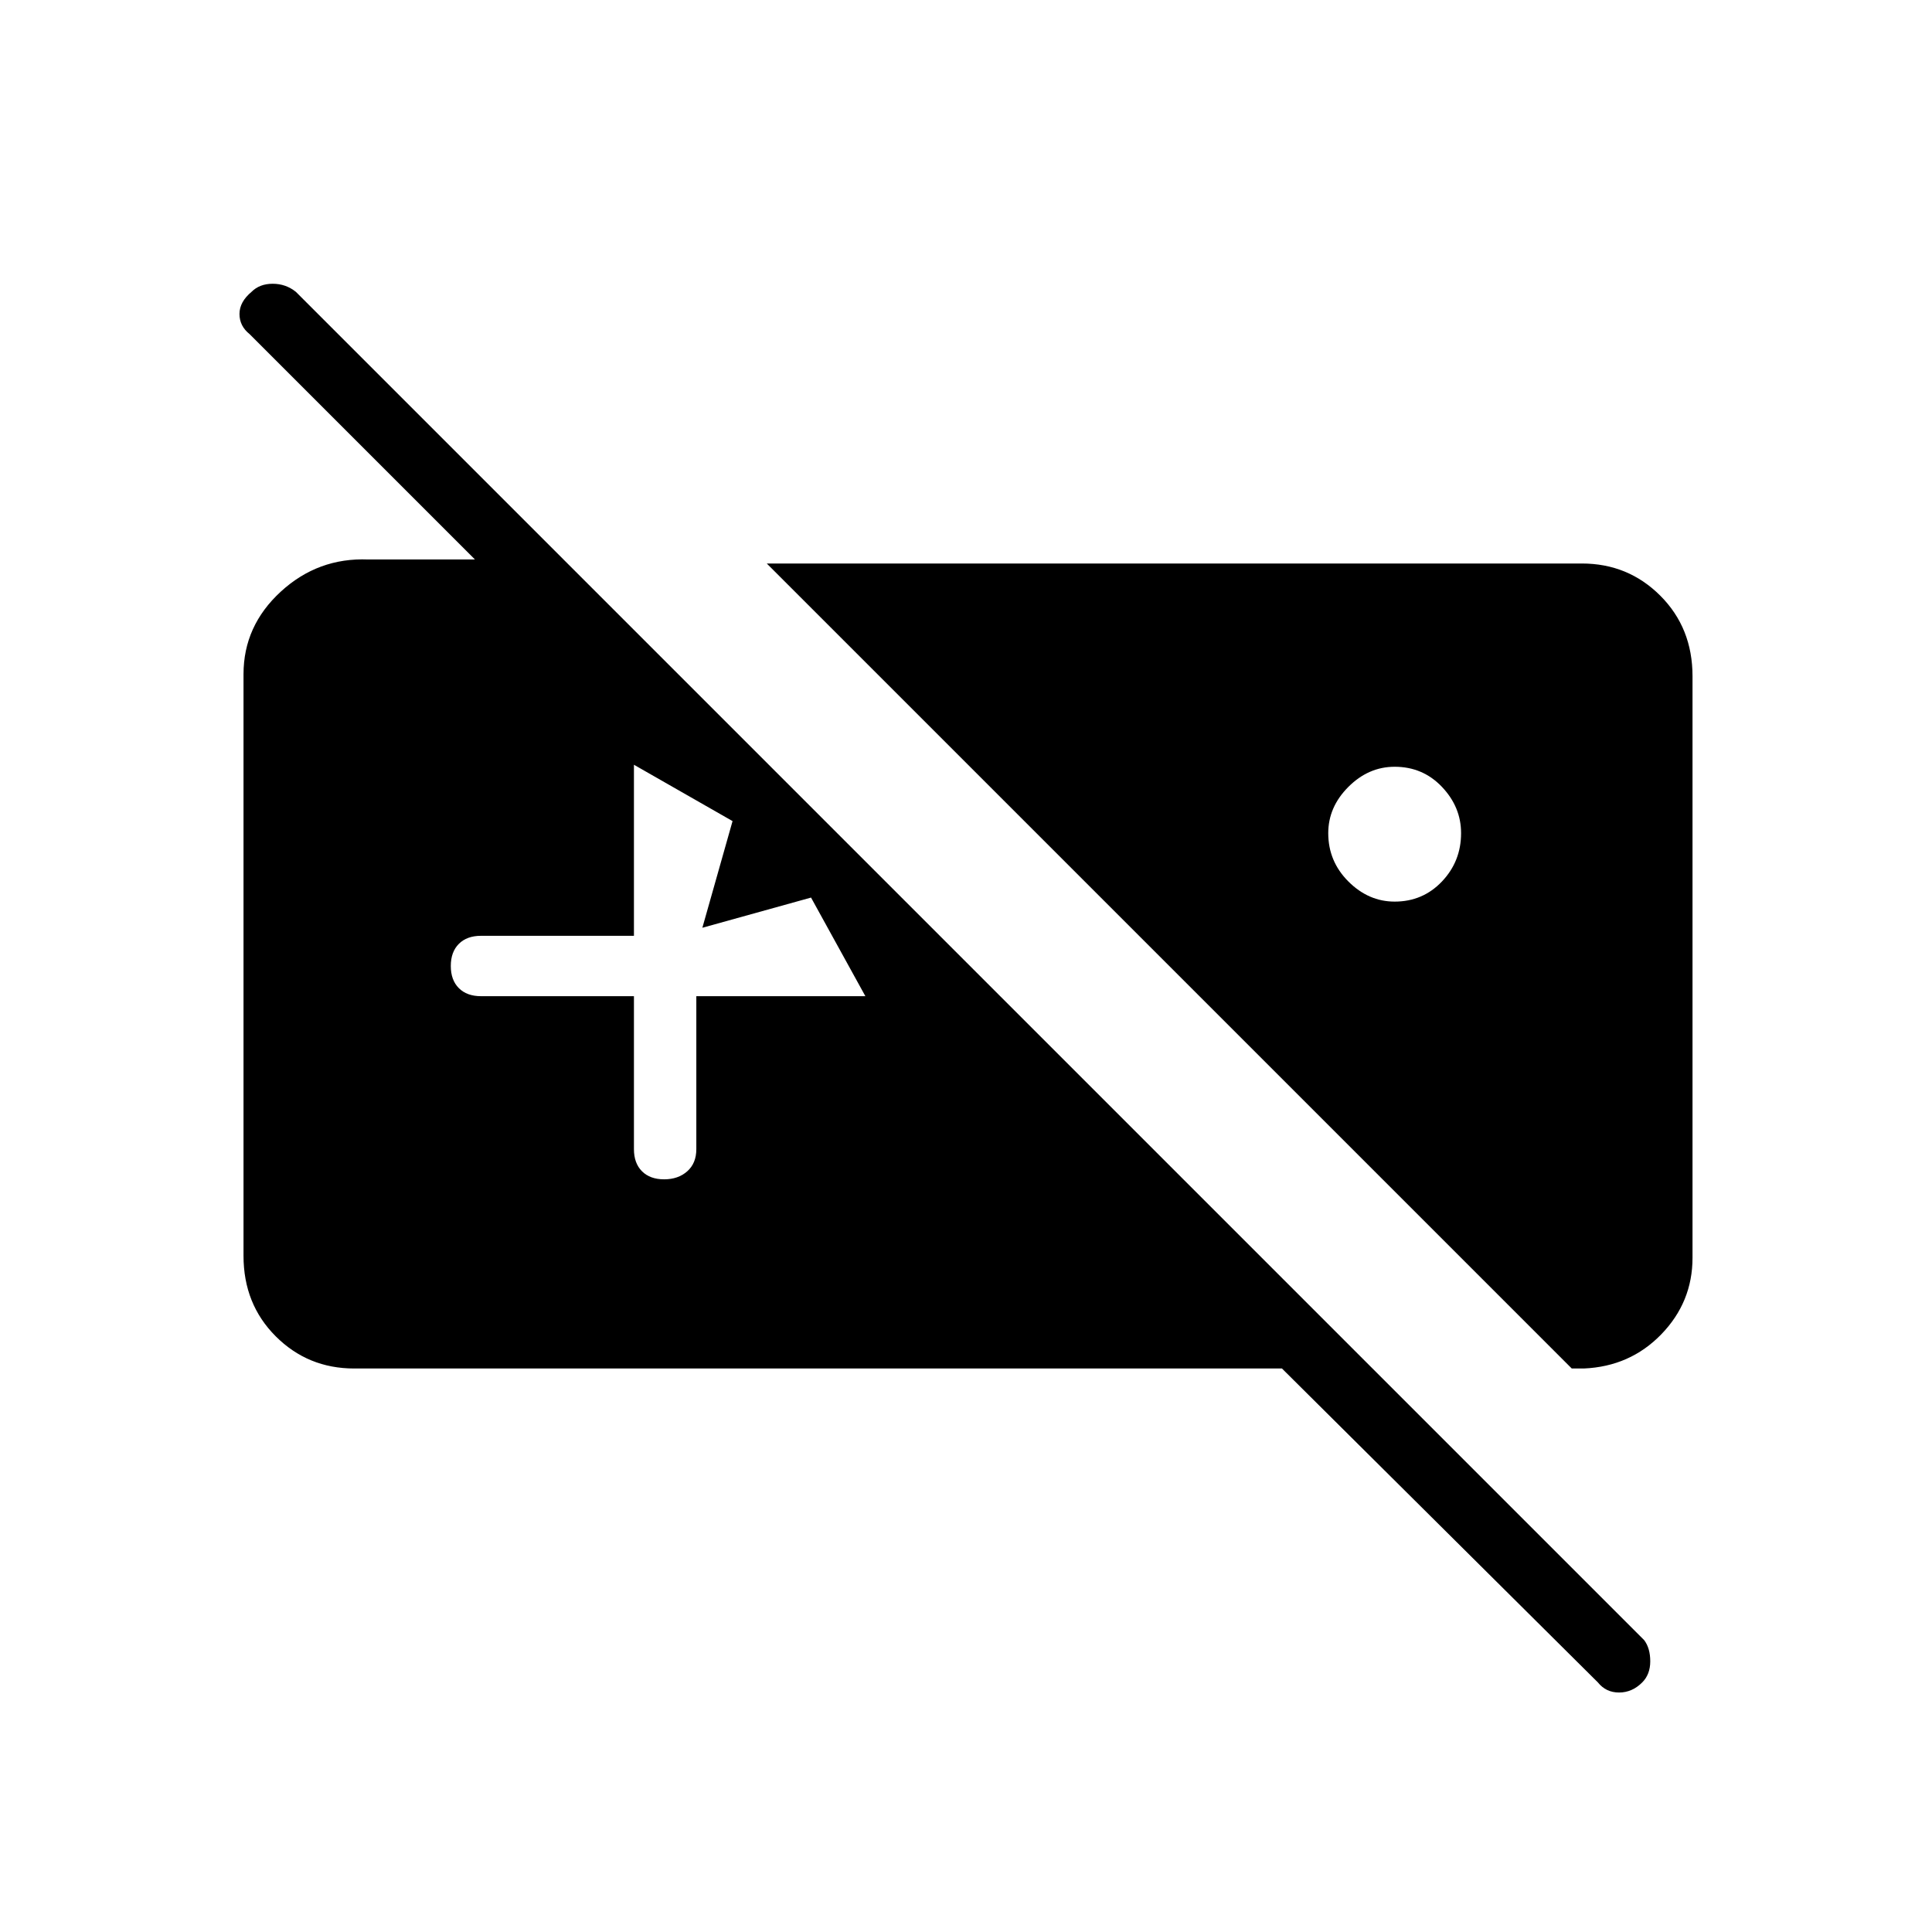 <svg xmlns="http://www.w3.org/2000/svg" height="48" width="48"><path d="M39.7 41.8 31.85 34H8.8Q7.65 34 6.85 33.2Q6.05 32.4 6.05 31.2V16.75Q6.05 15.55 6.975 14.7Q7.9 13.85 9.15 13.9H11.8L6.2 8.3Q5.95 8.1 5.95 7.8Q5.95 7.5 6.25 7.25Q6.45 7.05 6.775 7.05Q7.1 7.05 7.35 7.25L40.85 40.75Q41 40.95 41 41.275Q41 41.6 40.8 41.8Q40.55 42.05 40.225 42.05Q39.9 42.05 39.7 41.8ZM34.65 22.4Q34 22.4 33.5 21.9Q33 21.4 33 20.7Q33 20.05 33.5 19.55Q34 19.05 34.65 19.05Q35.35 19.05 35.825 19.55Q36.3 20.05 36.3 20.7Q36.3 21.4 35.825 21.9Q35.35 22.4 34.65 22.4ZM16.5 29.3Q16.85 29.3 17.075 29.1Q17.3 28.9 17.3 28.55V24.75H21.5L20.15 22.3L17.45 23.05L18.2 20.4L15.75 19V23.25H11.95Q11.6 23.25 11.4 23.45Q11.2 23.65 11.2 24Q11.2 24.35 11.4 24.55Q11.6 24.75 11.95 24.75H15.75V28.55Q15.75 28.9 15.95 29.1Q16.15 29.3 16.5 29.3ZM39.05 34H39.35Q40.5 33.95 41.275 33.15Q42.05 32.35 42.05 31.25V16.8Q42.05 15.6 41.25 14.8Q40.45 14 39.3 14H19.05Z"/></svg>